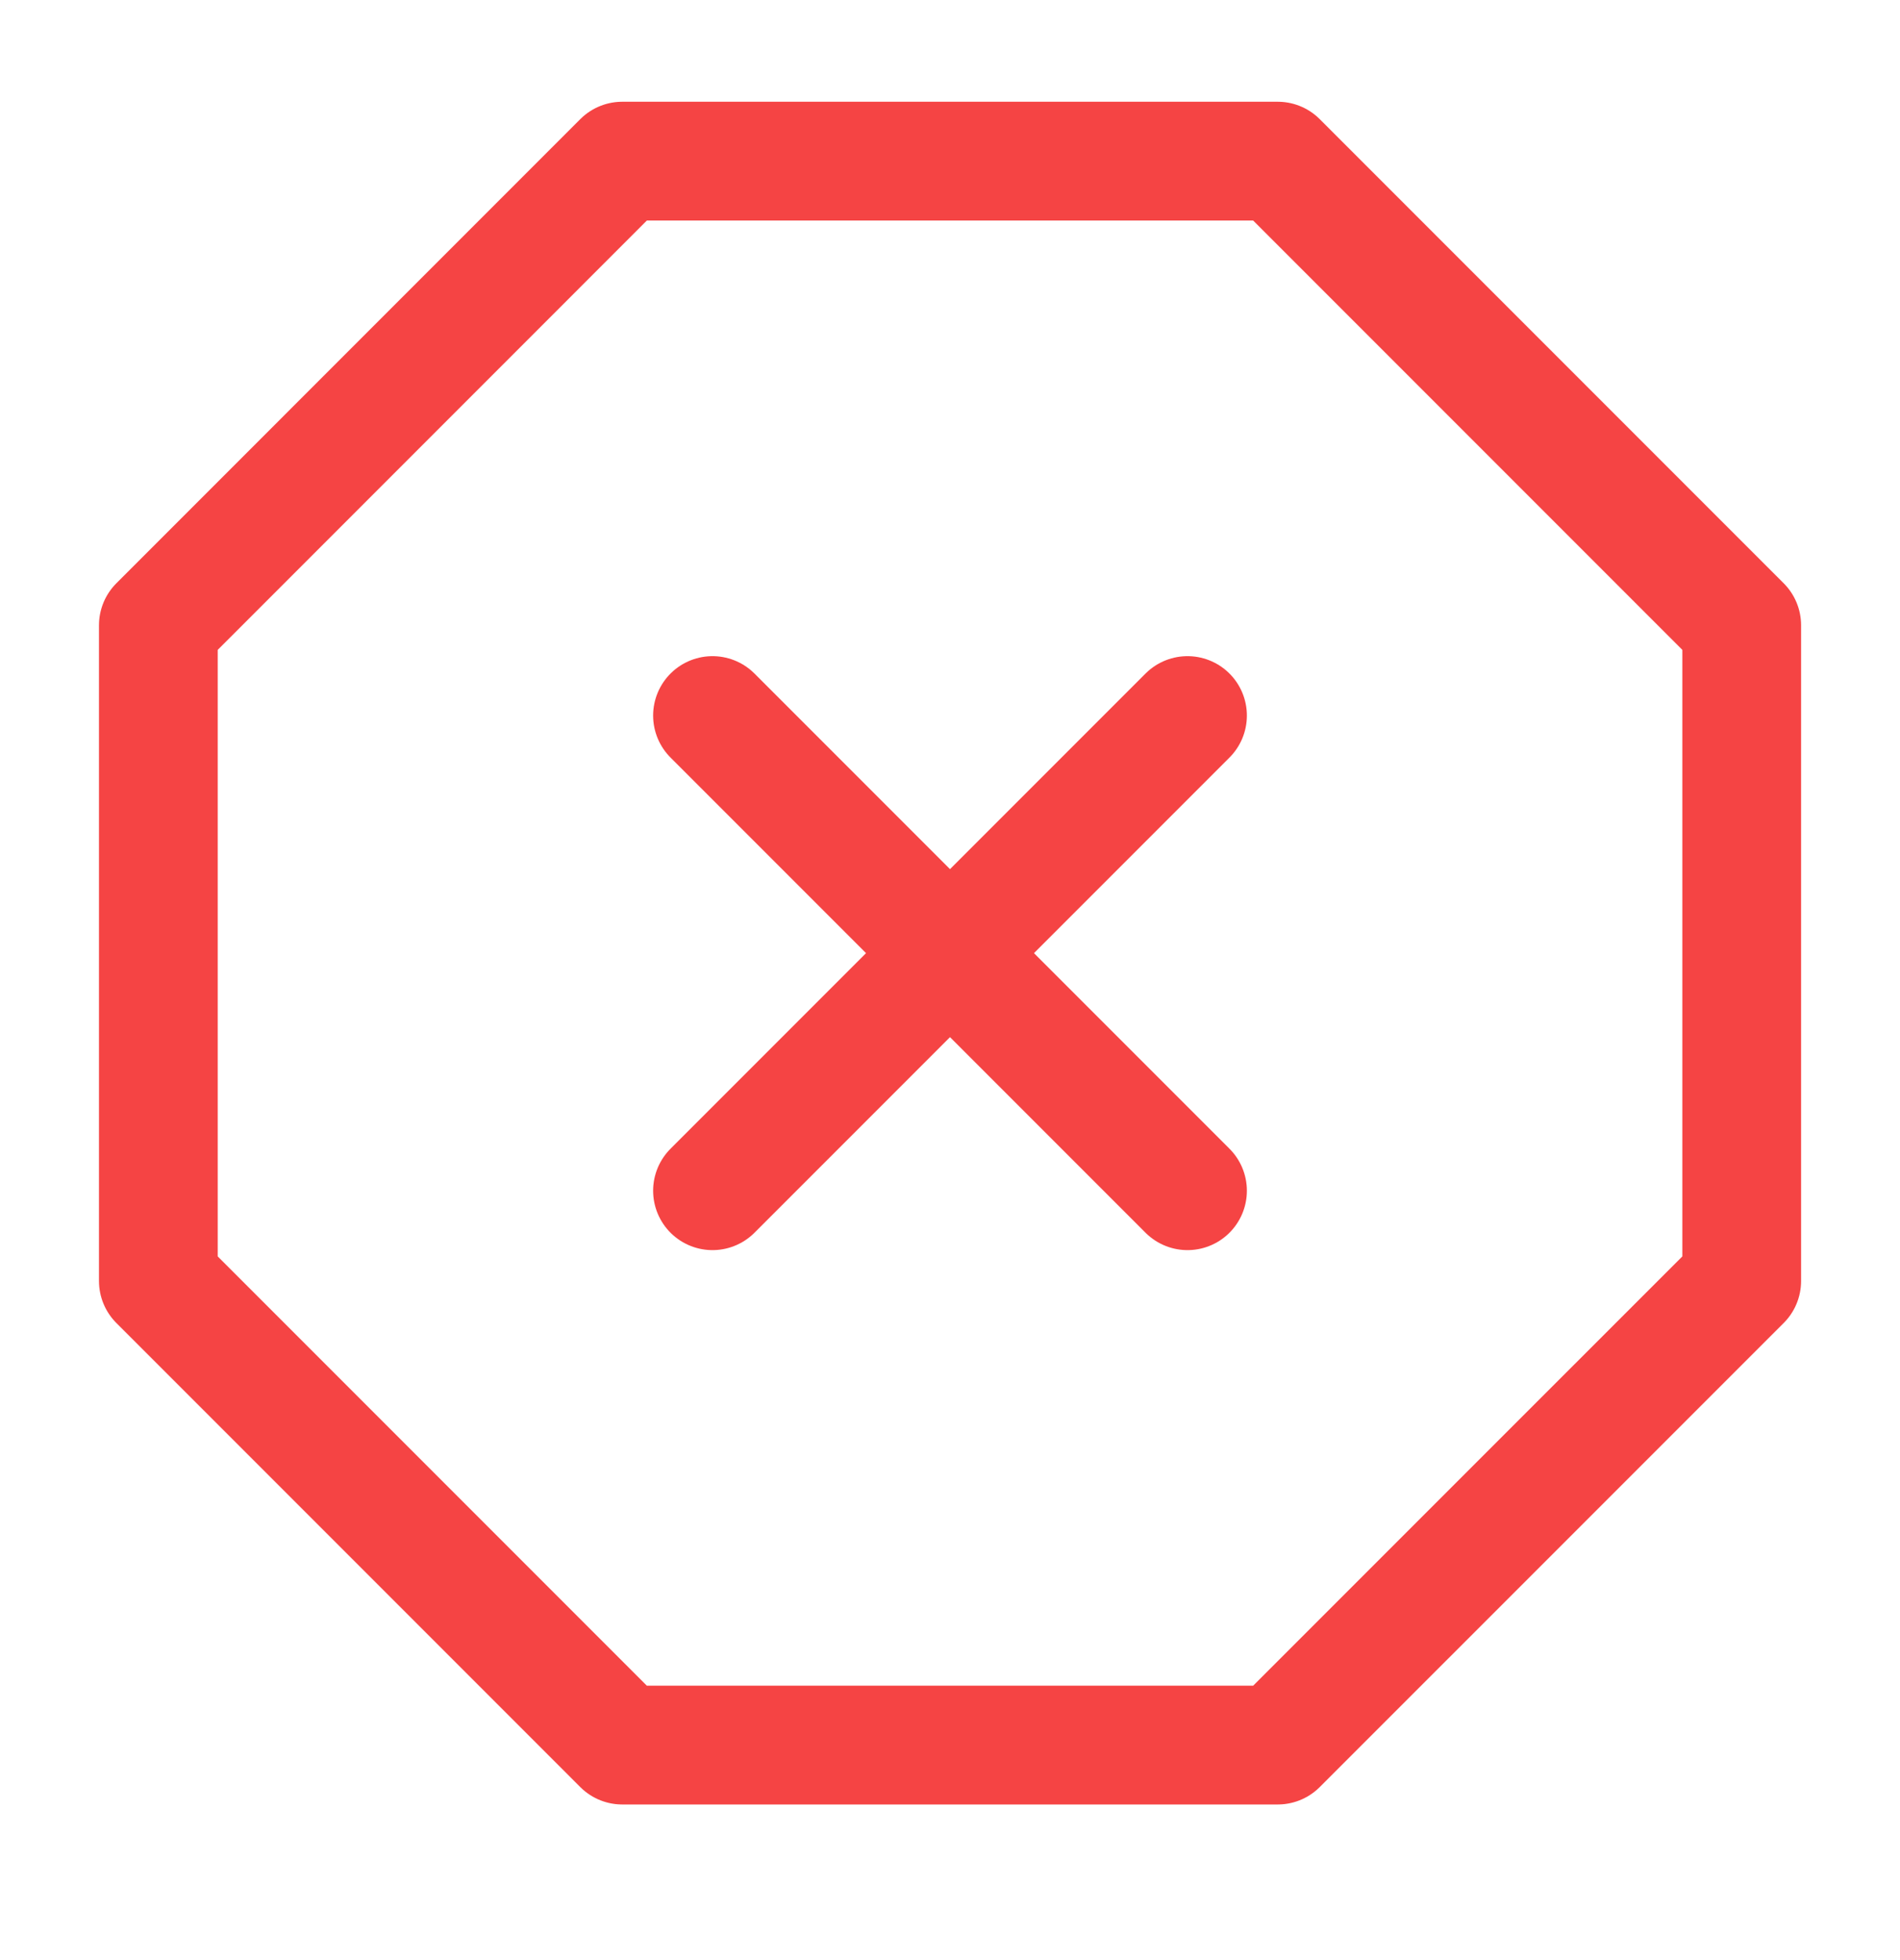 <svg width="32" height="33" viewBox="0 0 32 33" fill="none" xmlns="http://www.w3.org/2000/svg">
<path d="M10.48 2.713H21.52L29.334 10.527V21.567L21.52 29.38H10.48L2.667 21.567V10.527L10.48 2.713Z" stroke="#F54444" stroke-width="2" stroke-linecap="round" stroke-linejoin="round"/>
<path d="M20 12.047L12 20.047" stroke="#F54444" stroke-width="2" stroke-linecap="round" stroke-linejoin="round"/>
<path d="M12 12.047L20 20.047" stroke="#F54444" stroke-width="2" stroke-linecap="round" stroke-linejoin="round"/>
</svg>
